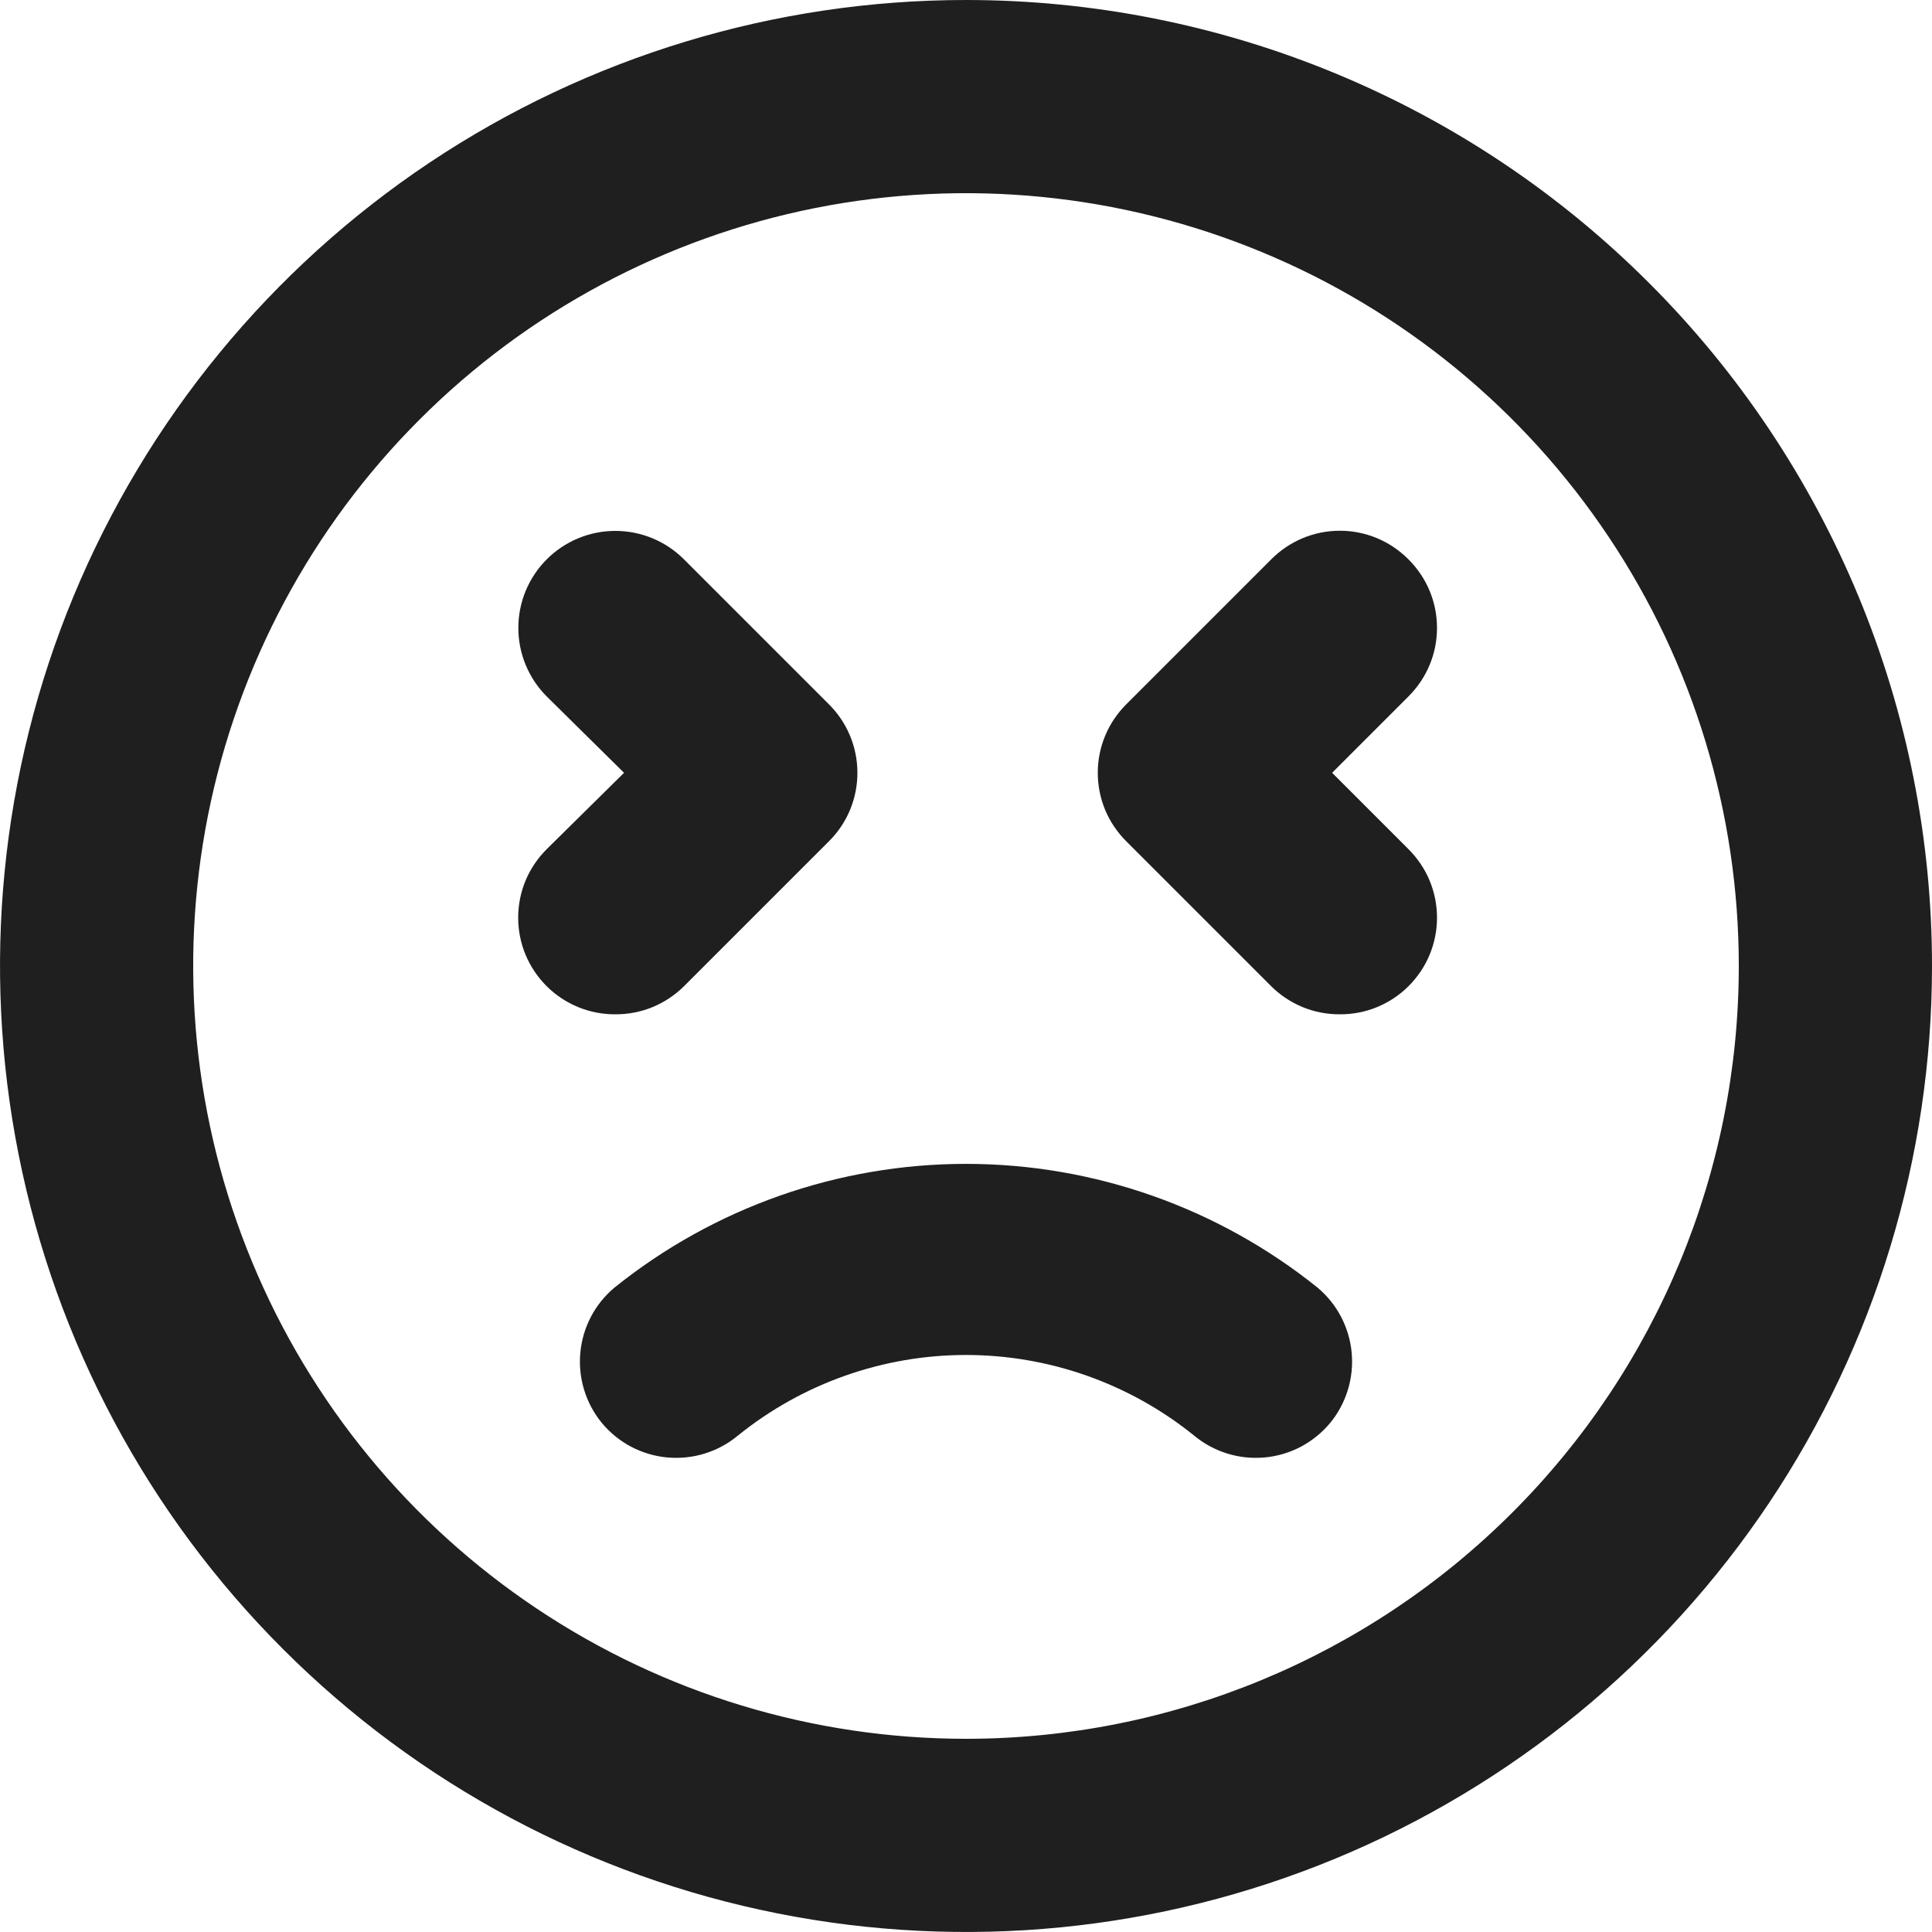 <svg width="24" height="24" viewBox="0 0 24 24" fill="none" xmlns="http://www.w3.org/2000/svg">
<path d="M8.496 12.252L10.296 10.452C10.409 10.34 10.498 10.208 10.559 10.062C10.62 9.915 10.651 9.758 10.651 9.6C10.651 9.442 10.62 9.285 10.559 9.139C10.498 8.992 10.409 8.86 10.296 8.748L8.496 6.948C8.27 6.722 7.964 6.595 7.644 6.595C7.324 6.595 7.018 6.722 6.792 6.948C6.566 7.174 6.439 7.48 6.439 7.8C6.439 8.12 6.566 8.426 6.792 8.652L7.752 9.6L6.792 10.548C6.68 10.66 6.59 10.792 6.529 10.938C6.468 11.085 6.437 11.242 6.437 11.4C6.437 11.558 6.468 11.715 6.529 11.861C6.59 12.008 6.68 12.14 6.792 12.252C6.904 12.363 7.037 12.451 7.183 12.511C7.33 12.571 7.486 12.601 7.644 12.6C7.802 12.601 7.958 12.571 8.105 12.511C8.251 12.451 8.384 12.363 8.496 12.252V12.252ZM7.632 15.996C7.39 16.199 7.238 16.489 7.209 16.804C7.18 17.119 7.276 17.432 7.476 17.676C7.577 17.797 7.7 17.898 7.84 17.972C7.98 18.045 8.132 18.091 8.29 18.105C8.447 18.119 8.605 18.103 8.756 18.056C8.907 18.009 9.047 17.933 9.168 17.832C9.97 17.185 10.97 16.832 12 16.832C13.03 16.832 14.03 17.185 14.832 17.832C14.953 17.933 15.093 18.009 15.244 18.056C15.395 18.103 15.553 18.119 15.71 18.105C15.867 18.091 16.02 18.045 16.16 17.972C16.299 17.898 16.423 17.797 16.524 17.676C16.724 17.432 16.82 17.119 16.791 16.804C16.762 16.489 16.61 16.199 16.368 15.996C15.13 15.001 13.589 14.458 12 14.458C10.411 14.458 8.87 15.001 7.632 15.996V15.996ZM17.496 6.948C17.384 6.836 17.252 6.746 17.105 6.685C16.959 6.624 16.802 6.593 16.644 6.593C16.486 6.593 16.329 6.624 16.183 6.685C16.036 6.746 15.904 6.836 15.792 6.948L13.992 8.748C13.88 8.86 13.79 8.992 13.729 9.139C13.668 9.285 13.637 9.442 13.637 9.6C13.637 9.758 13.668 9.915 13.729 10.062C13.79 10.208 13.88 10.34 13.992 10.452L15.792 12.252C15.904 12.363 16.037 12.451 16.183 12.511C16.329 12.571 16.486 12.601 16.644 12.6C16.802 12.601 16.959 12.571 17.105 12.511C17.251 12.451 17.384 12.363 17.496 12.252C17.608 12.14 17.698 12.008 17.759 11.861C17.82 11.715 17.851 11.558 17.851 11.4C17.851 11.242 17.82 11.085 17.759 10.938C17.698 10.792 17.608 10.66 17.496 10.548L16.548 9.6L17.496 8.652C17.608 8.54 17.698 8.408 17.759 8.261C17.82 8.115 17.851 7.958 17.851 7.8C17.851 7.642 17.82 7.485 17.759 7.339C17.698 7.192 17.608 7.06 17.496 6.948V6.948ZM12 0C9.627 0 7.307 0.704 5.333 2.022C3.36 3.341 1.822 5.215 0.913 7.408C0.005 9.601 -0.232 12.013 0.231 14.341C0.694 16.669 1.836 18.807 3.515 20.485C5.193 22.163 7.331 23.306 9.659 23.769C11.987 24.232 14.399 23.995 16.592 23.087C18.785 22.178 20.659 20.64 21.978 18.667C23.296 16.694 24 14.373 24 12C24 10.424 23.69 8.864 23.087 7.408C22.483 5.952 21.6 4.629 20.485 3.515C19.371 2.4 18.048 1.516 16.592 0.913C15.136 0.31 13.576 0 12 0V0ZM12 21.6C10.101 21.6 8.245 21.037 6.667 19.982C5.088 18.927 3.857 17.428 3.131 15.674C2.404 13.92 2.214 11.989 2.584 10.127C2.955 8.265 3.869 6.554 5.212 5.212C6.554 3.869 8.265 2.955 10.127 2.584C11.989 2.214 13.92 2.404 15.674 3.131C17.428 3.857 18.927 5.088 19.982 6.667C21.037 8.245 21.6 10.101 21.6 12C21.6 14.546 20.589 16.988 18.788 18.788C16.988 20.589 14.546 21.6 12 21.6V21.6Z" fill="#1F1F1F"/>
</svg>
